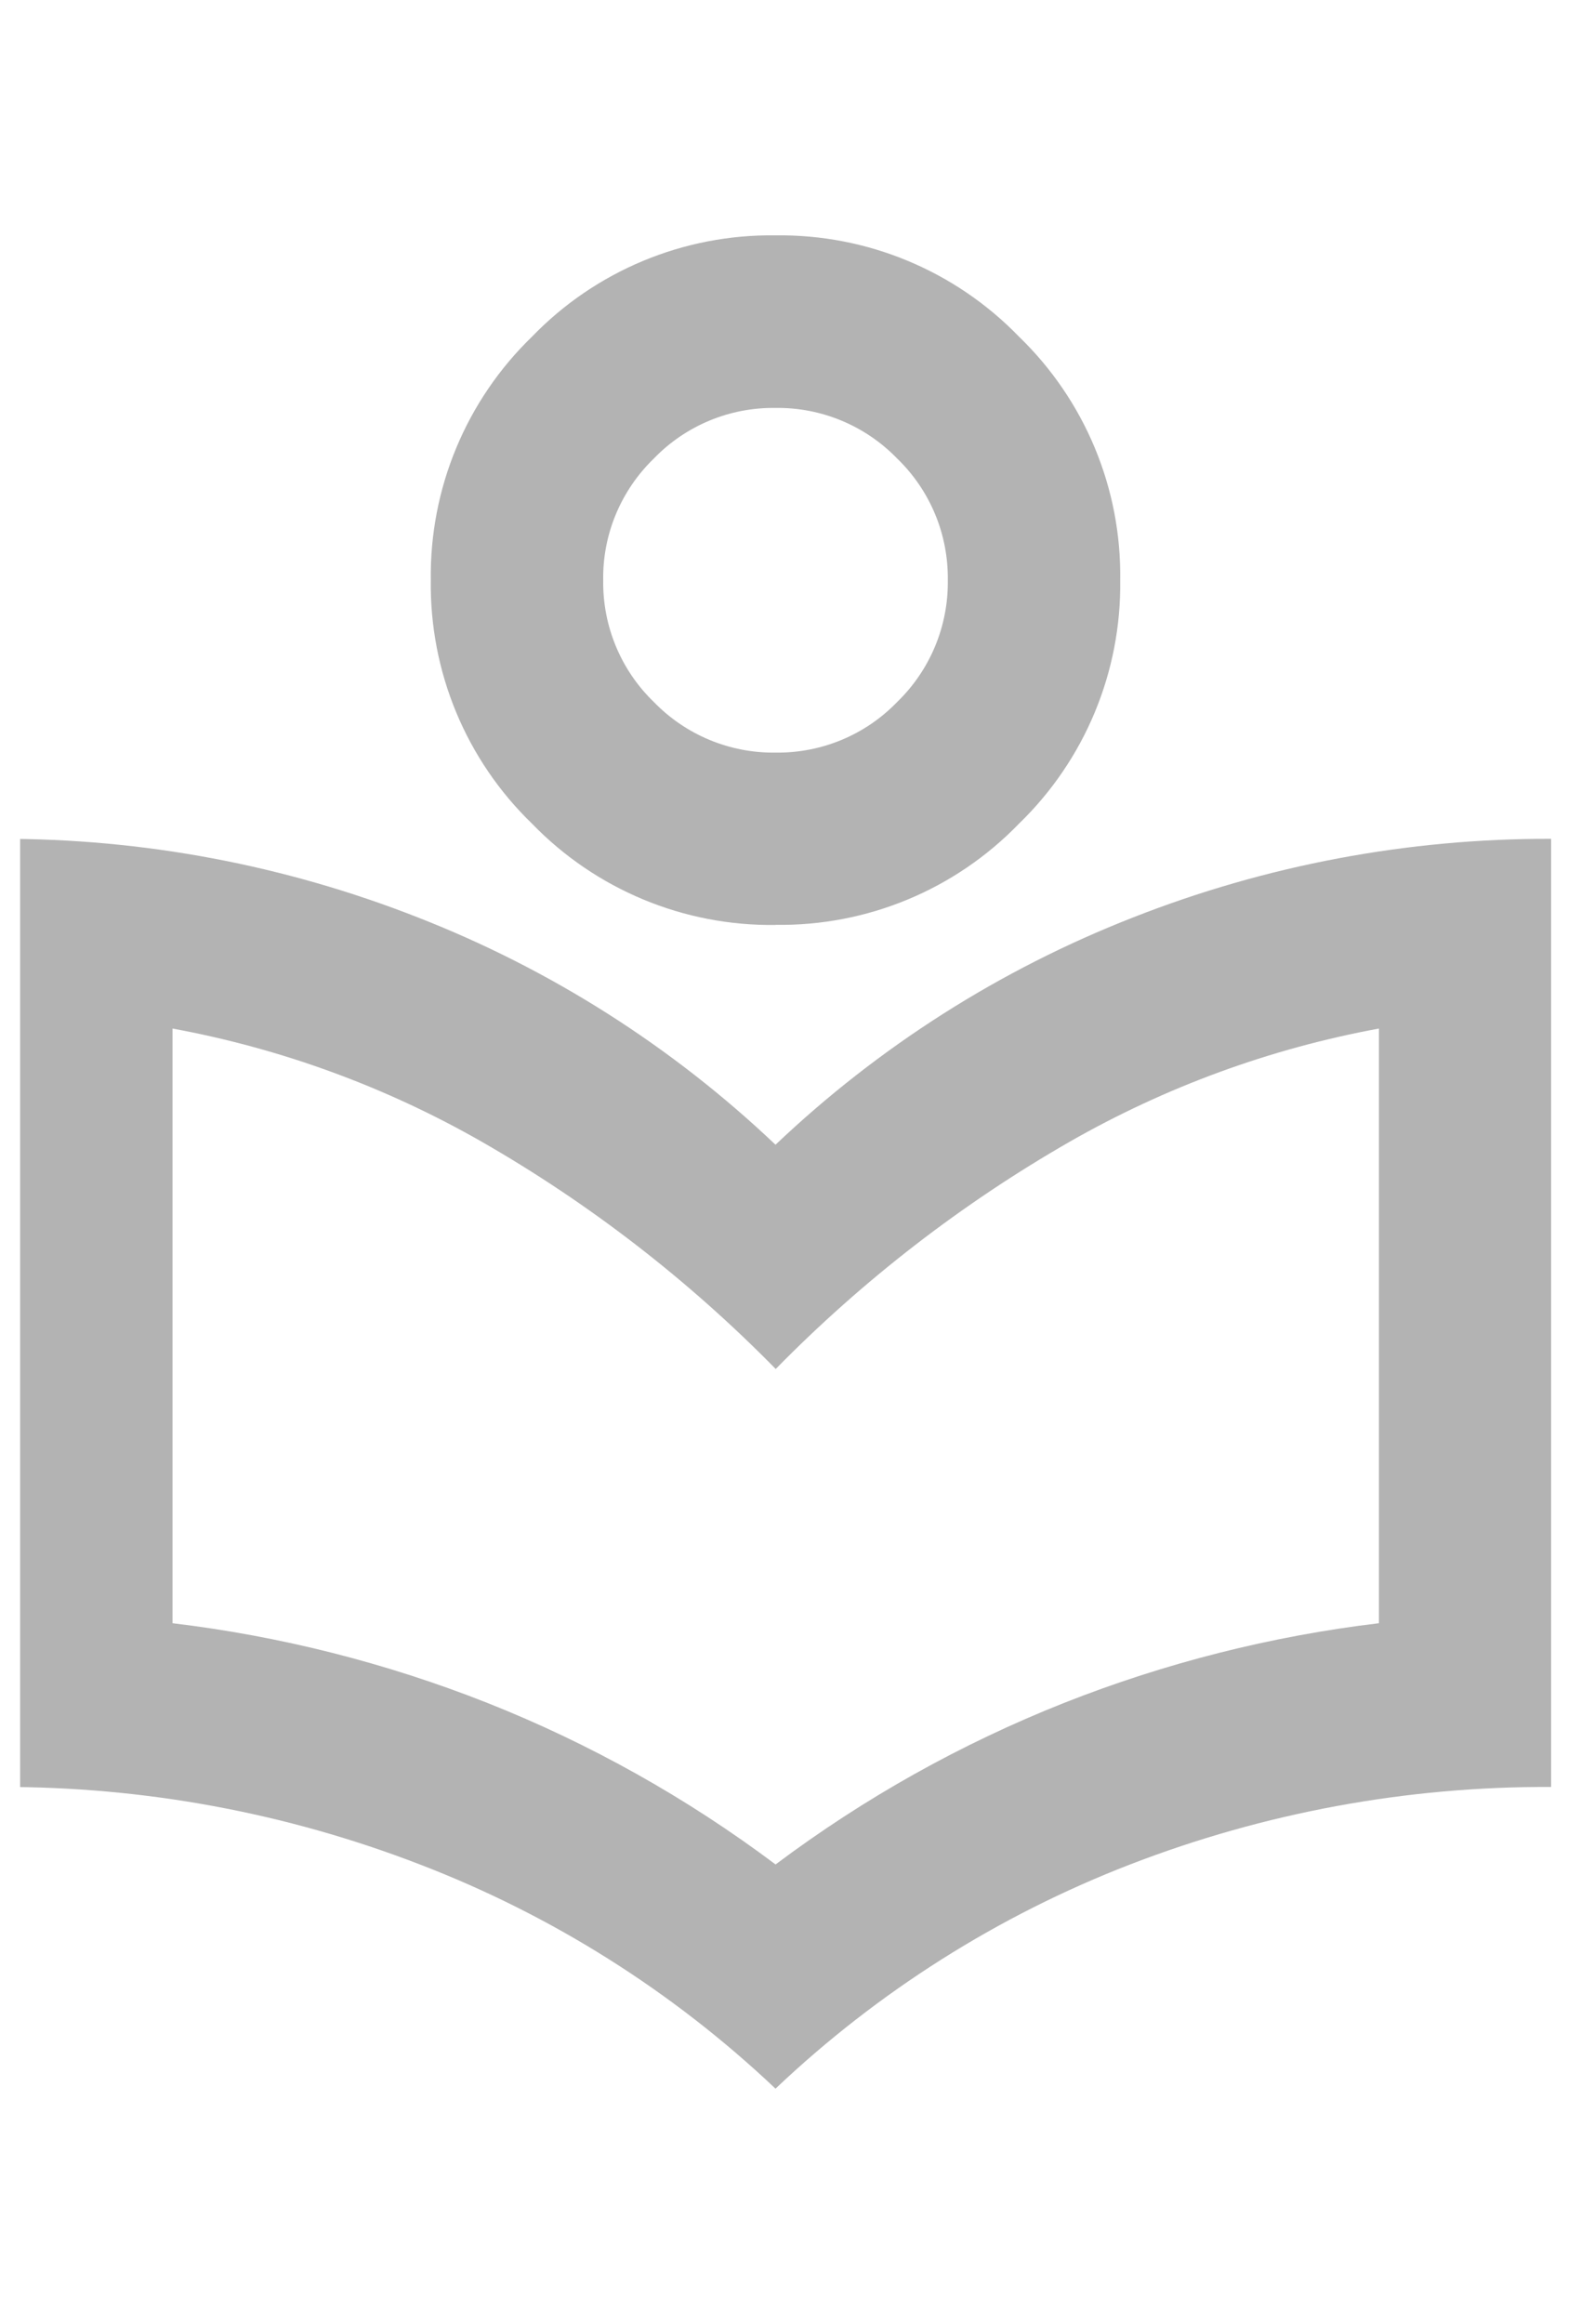 <?xml version="1.0" encoding="UTF-8"?>
<svg id="Layer_2" data-name="Layer 2" xmlns="http://www.w3.org/2000/svg" xmlns:xlink="http://www.w3.org/1999/xlink" viewBox="0 0 150.52 219.39">
  <defs>
    <style>
      .cls-1 {
        fill: none;
      }

      .cls-1, .cls-2 {
        stroke-width: 0px;
      }

      .cls-2 {
        fill: #b3b3b3;
      }

      .cls-3 {
        clip-path: url(#clippath);
      }
    </style>
    <clipPath id="clippath">
      <rect class="cls-1" x="1.9" width="148.62" height="219.39"/>
    </clipPath>
  </defs>
  <g id="Layer_1-2" data-name="Layer 1">
    <g class="cls-3">
      <path class="cls-2" d="M73.23,197.18c-9.7-9.18-21.1-16.37-33.57-21.16-12.65-4.89-26.1-7.37-39.67-7.32v-89.51c13.51-.04,26.9,2.48,39.47,7.42,12.54,4.9,24.01,12.19,33.77,21.46,9.76-9.27,21.23-16.56,33.77-21.46,12.57-4.94,25.96-7.46,39.47-7.42v89.51c-13.6-.07-27.09,2.42-39.77,7.32-12.43,4.81-23.8,11.99-33.47,21.16ZM73.23,176.02c8.37-6.28,17.54-11.41,27.26-15.26,9.54-3.77,19.53-6.3,29.72-7.52v-56.14c-10.26,1.89-20.13,5.5-29.19,10.68-10.2,5.85-19.54,13.07-27.77,21.46-8.23-8.39-17.57-15.61-27.77-21.46-9.06-5.18-18.93-8.79-29.19-10.68v56.14c10.19,1.22,20.18,3.75,29.72,7.52,9.71,3.85,18.86,8.98,27.22,15.25h0ZM73.23,87.32c-8.65.12-16.97-3.34-22.99-9.56-6.22-6.01-9.68-14.33-9.56-22.99-.12-8.65,3.34-16.97,9.56-22.99,6.01-6.22,14.33-9.68,22.99-9.56,8.65-.12,16.97,3.34,22.99,9.56,6.22,6.01,9.69,14.33,9.56,22.99.12,8.65-3.34,16.97-9.56,22.99-6.01,6.22-14.33,9.68-22.99,9.55h0ZM73.23,71.05c4.33.06,8.49-1.67,11.49-4.78,3.11-3.01,4.84-7.17,4.78-11.49.06-4.33-1.67-8.49-4.78-11.49-3.01-3.11-7.17-4.84-11.49-4.78-4.33-.06-8.49,1.67-11.49,4.78-3.11,3.01-4.85,7.17-4.78,11.49-.06,4.33,1.67,8.49,4.78,11.49,3.01,3.11,7.17,4.84,11.49,4.78Z"/>
    </g>
  </g>
</svg>